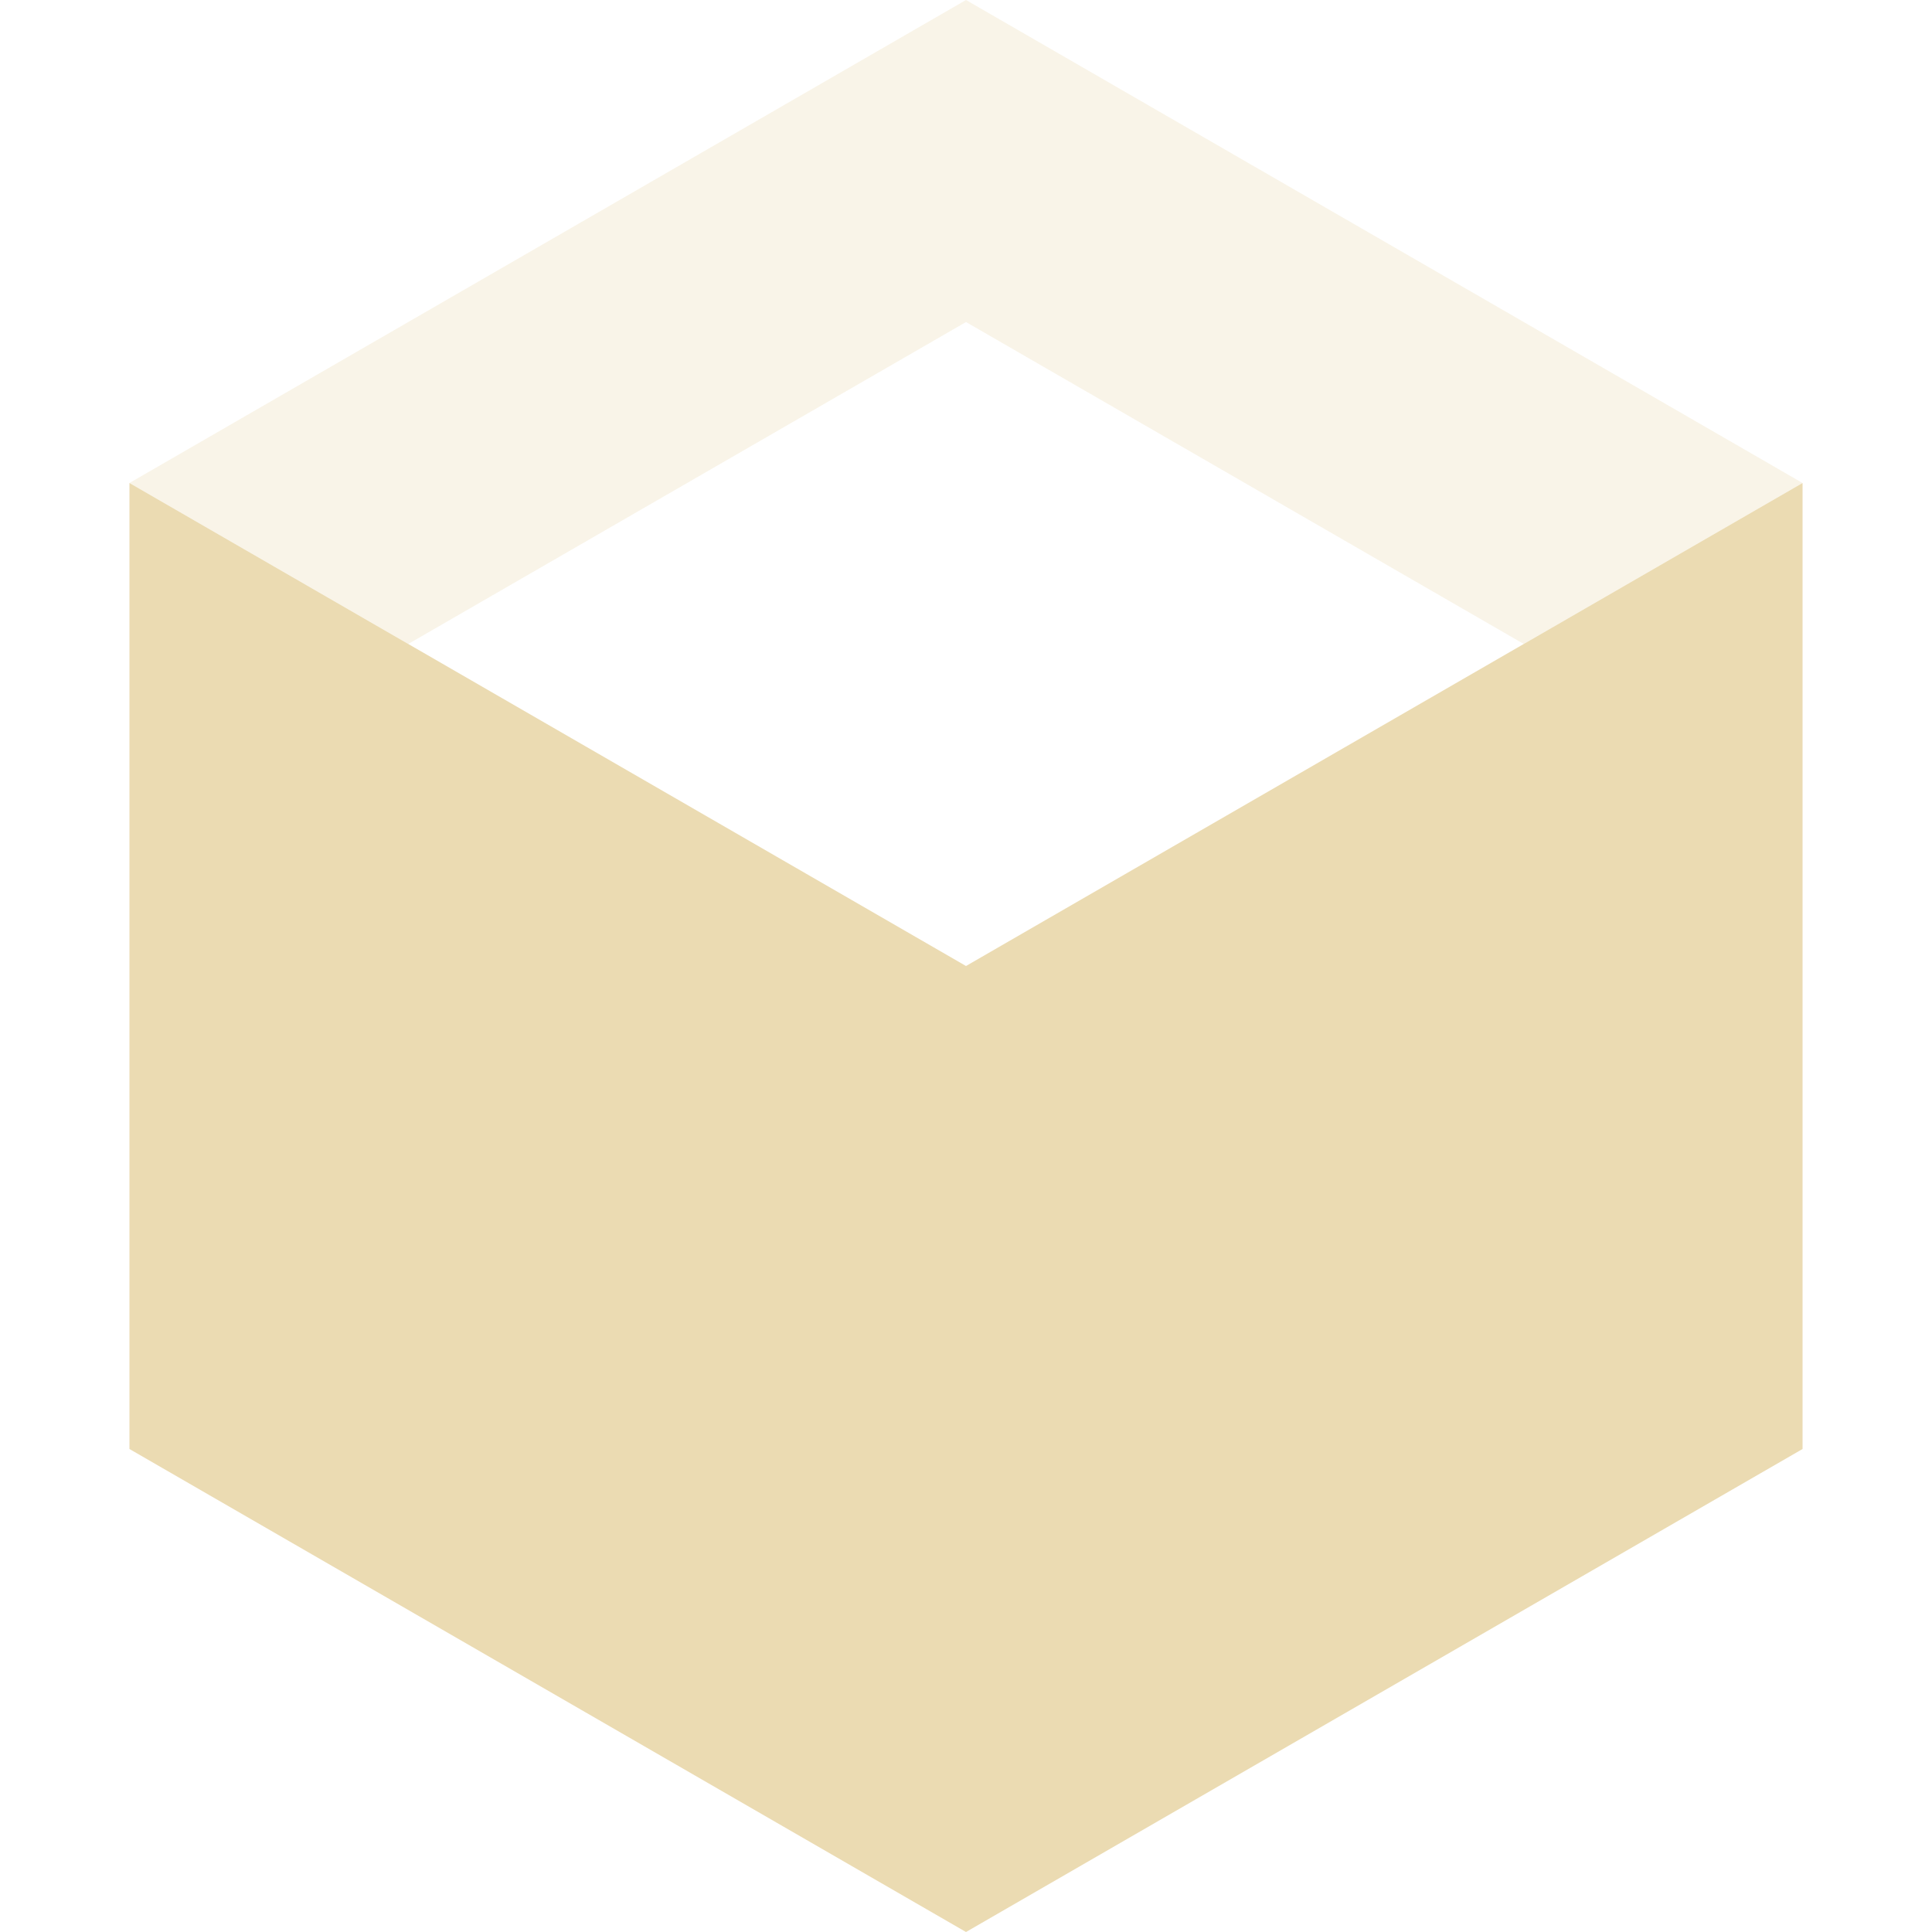 <svg width="16" height="16" style="isolation:isolate" version="1.1" viewBox="0 0 16 16" xmlns="http://www.w3.org/2000/svg">
  <path d="m1.072 4v8l6.928 4 6.928-4v-8l-6.928 4-6.928-4z" fill="#ebdbb2" style="isolation:isolate"/>
  <path d="M 1.072,4 8,0 14.928,4 12.619,5.333 8,2.667 3.381,5.333 Z" fill="#ebdbb2" opacity=".3" style="isolation:isolate"/>
</svg>
